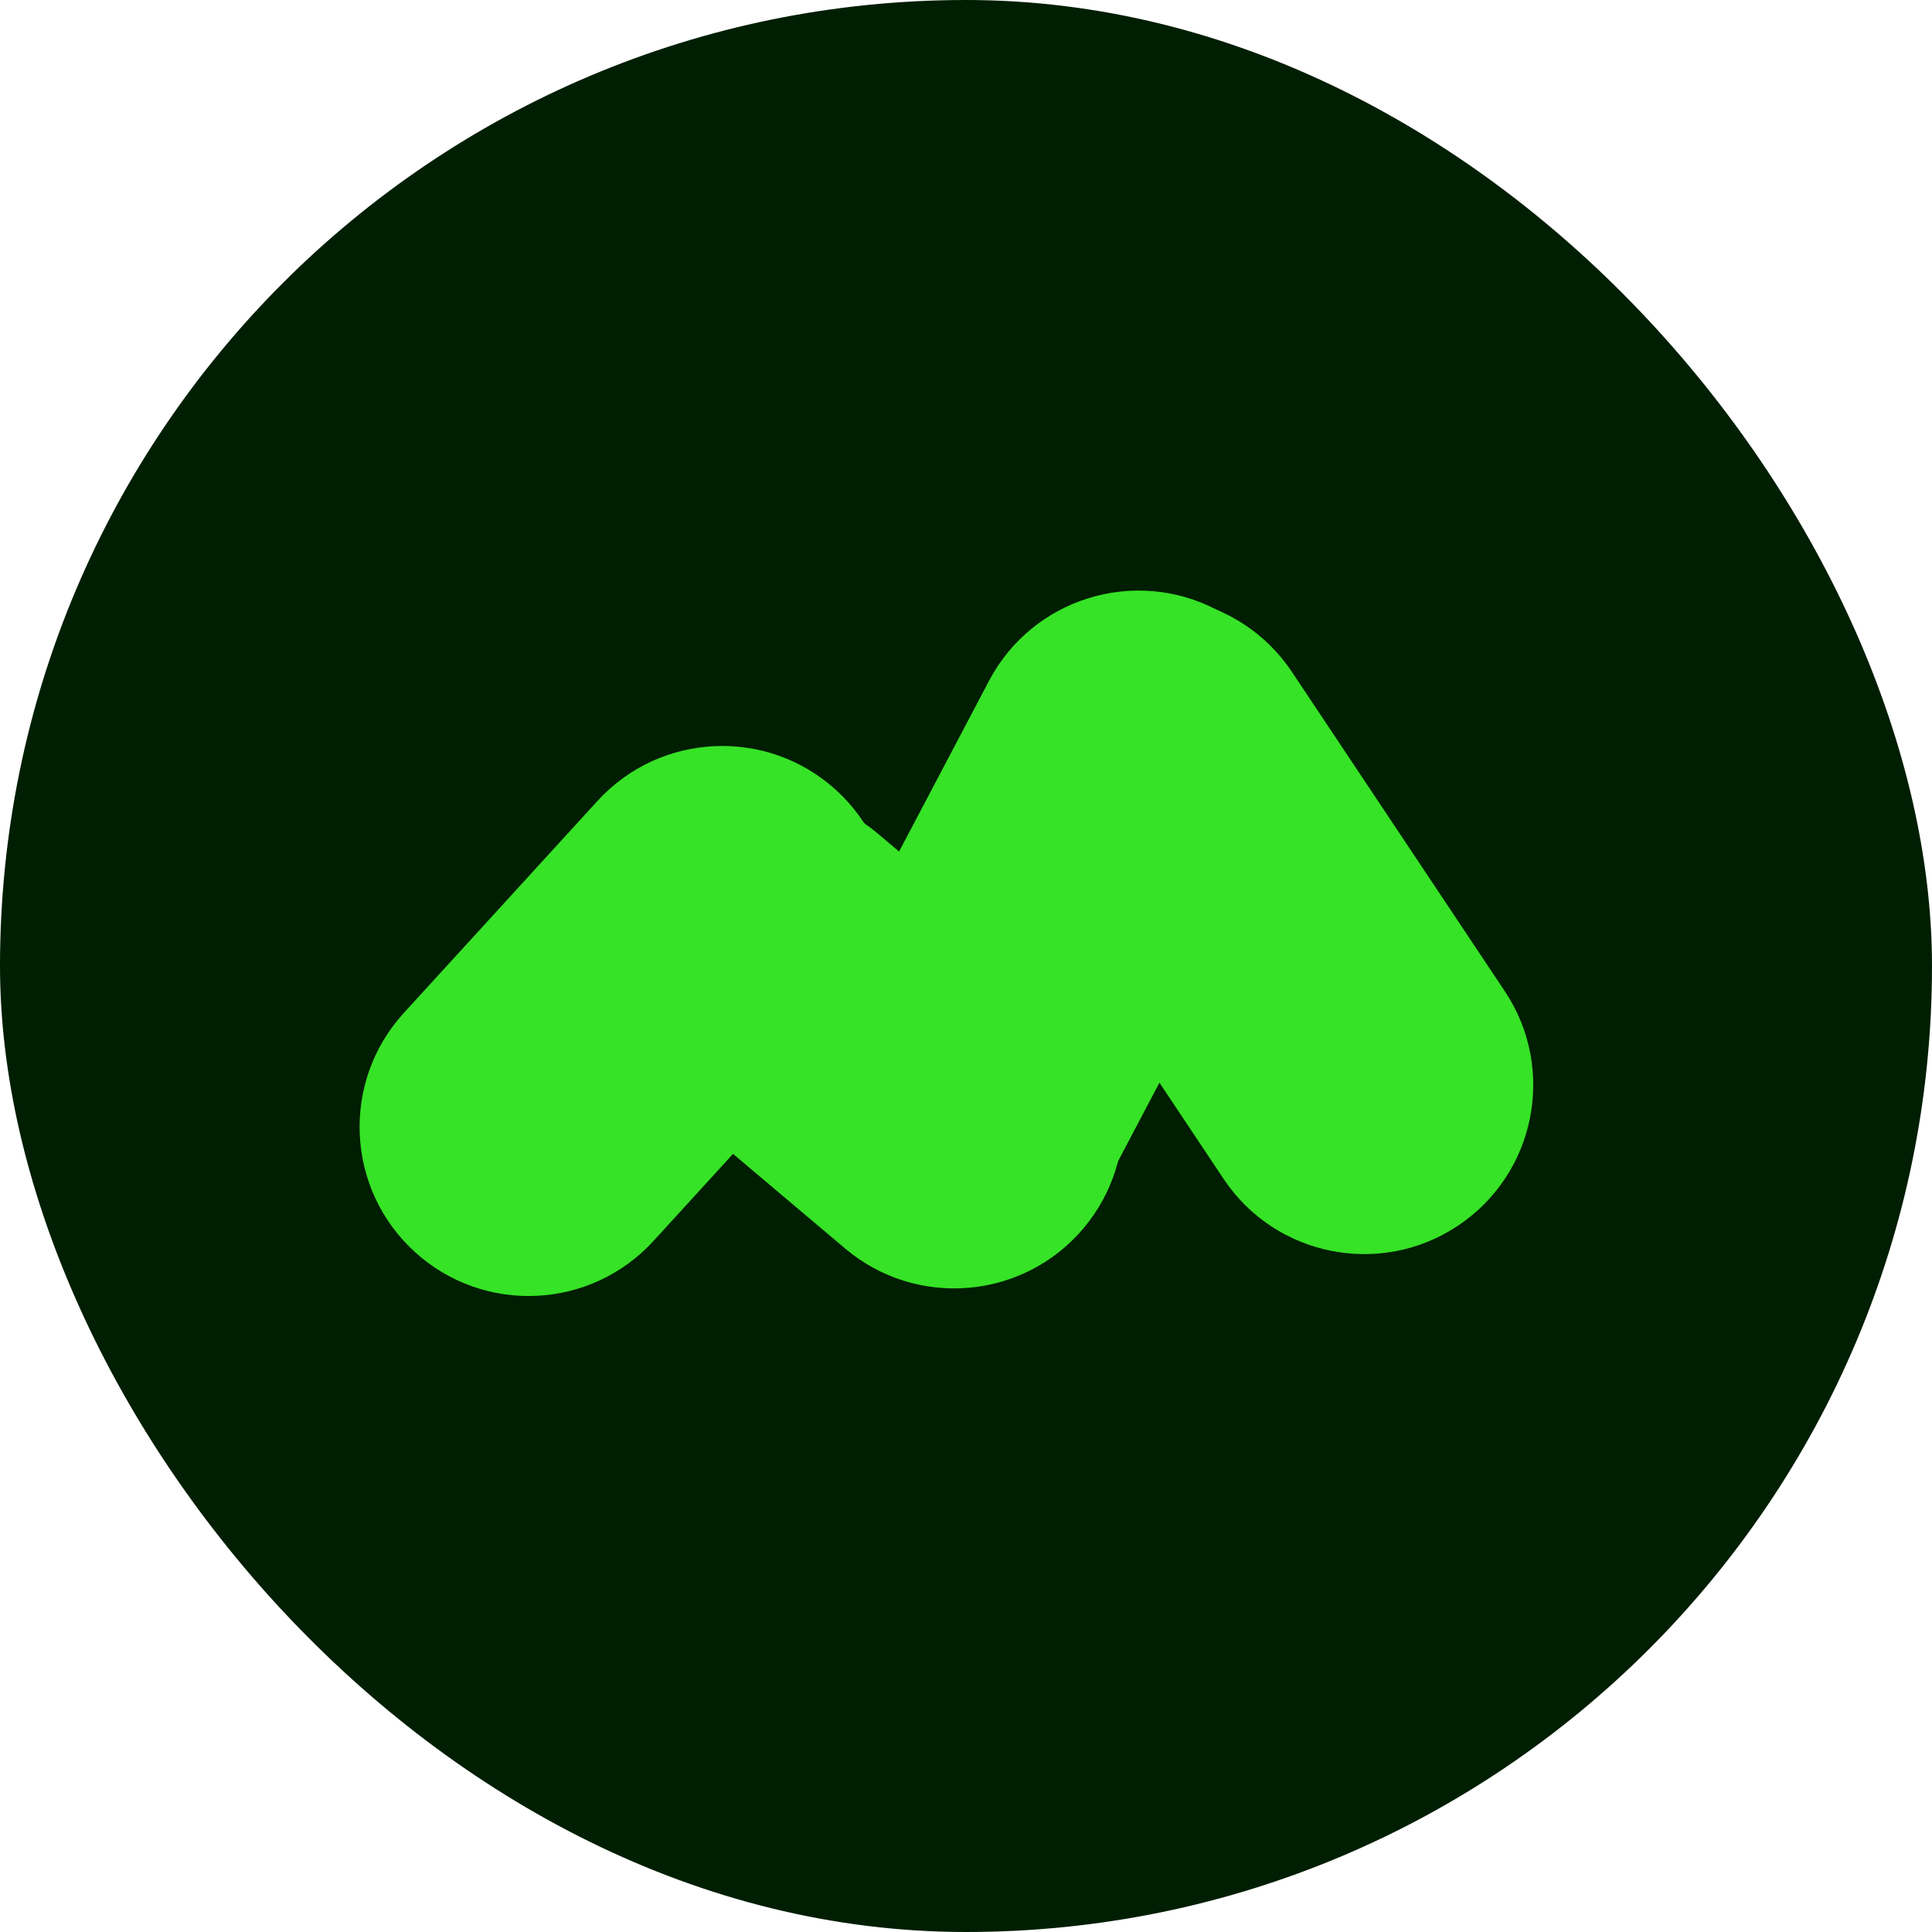 <svg width="50" height="50" viewBox="0 0 50 50" fill="none" xmlns="http://www.w3.org/2000/svg">
<g clip-path="url(#clip0_0_11712)">
<path d="M40 0H10C4.477 0 0 4.477 0 10V40C0 45.523 4.477 50 10 50H40C45.523 50 50 45.523 50 40V10C50 4.477 45.523 0 40 0Z" fill="#001E02"/>
<path d="M33.435 17.389C32.094 15.379 29.378 14.836 27.368 16.176C25.357 17.517 24.814 20.233 26.155 22.244L31.665 30.508C33.005 32.518 35.722 33.061 37.732 31.721C39.742 30.38 40.286 27.664 38.945 25.654L33.435 17.389Z" fill="#36E326"/>
<path d="M10.451 26.215C8.821 27.999 8.947 30.767 10.731 32.396C12.515 34.026 15.282 33.9 16.912 32.116L21.922 26.631C23.551 24.847 23.426 22.08 21.642 20.451C19.858 18.821 17.091 18.946 15.461 20.73L10.451 26.215Z" fill="#36E326"/>
<path d="M22.715 21.571C20.869 20.012 18.109 20.245 16.55 22.092C14.991 23.938 15.224 26.698 17.07 28.257L21.872 32.312C23.719 33.87 26.479 33.637 28.038 31.791C29.597 29.945 29.364 27.185 27.517 25.626L22.715 21.571Z" fill="#36E326"/>
<path d="M33.336 21.699C34.462 19.561 33.642 16.915 31.505 15.789C29.367 14.663 26.721 15.483 25.595 17.621L20.767 26.785C19.64 28.923 20.46 31.569 22.598 32.695C24.736 33.821 27.382 33.001 28.508 30.863L33.336 21.699Z" fill="#36E326"/>
</g>
<defs>
<clipPath id="clip0_0_11712">
<rect width="50" height="50" rx="25" fill="white"/>
</clipPath>
</defs>
</svg>
